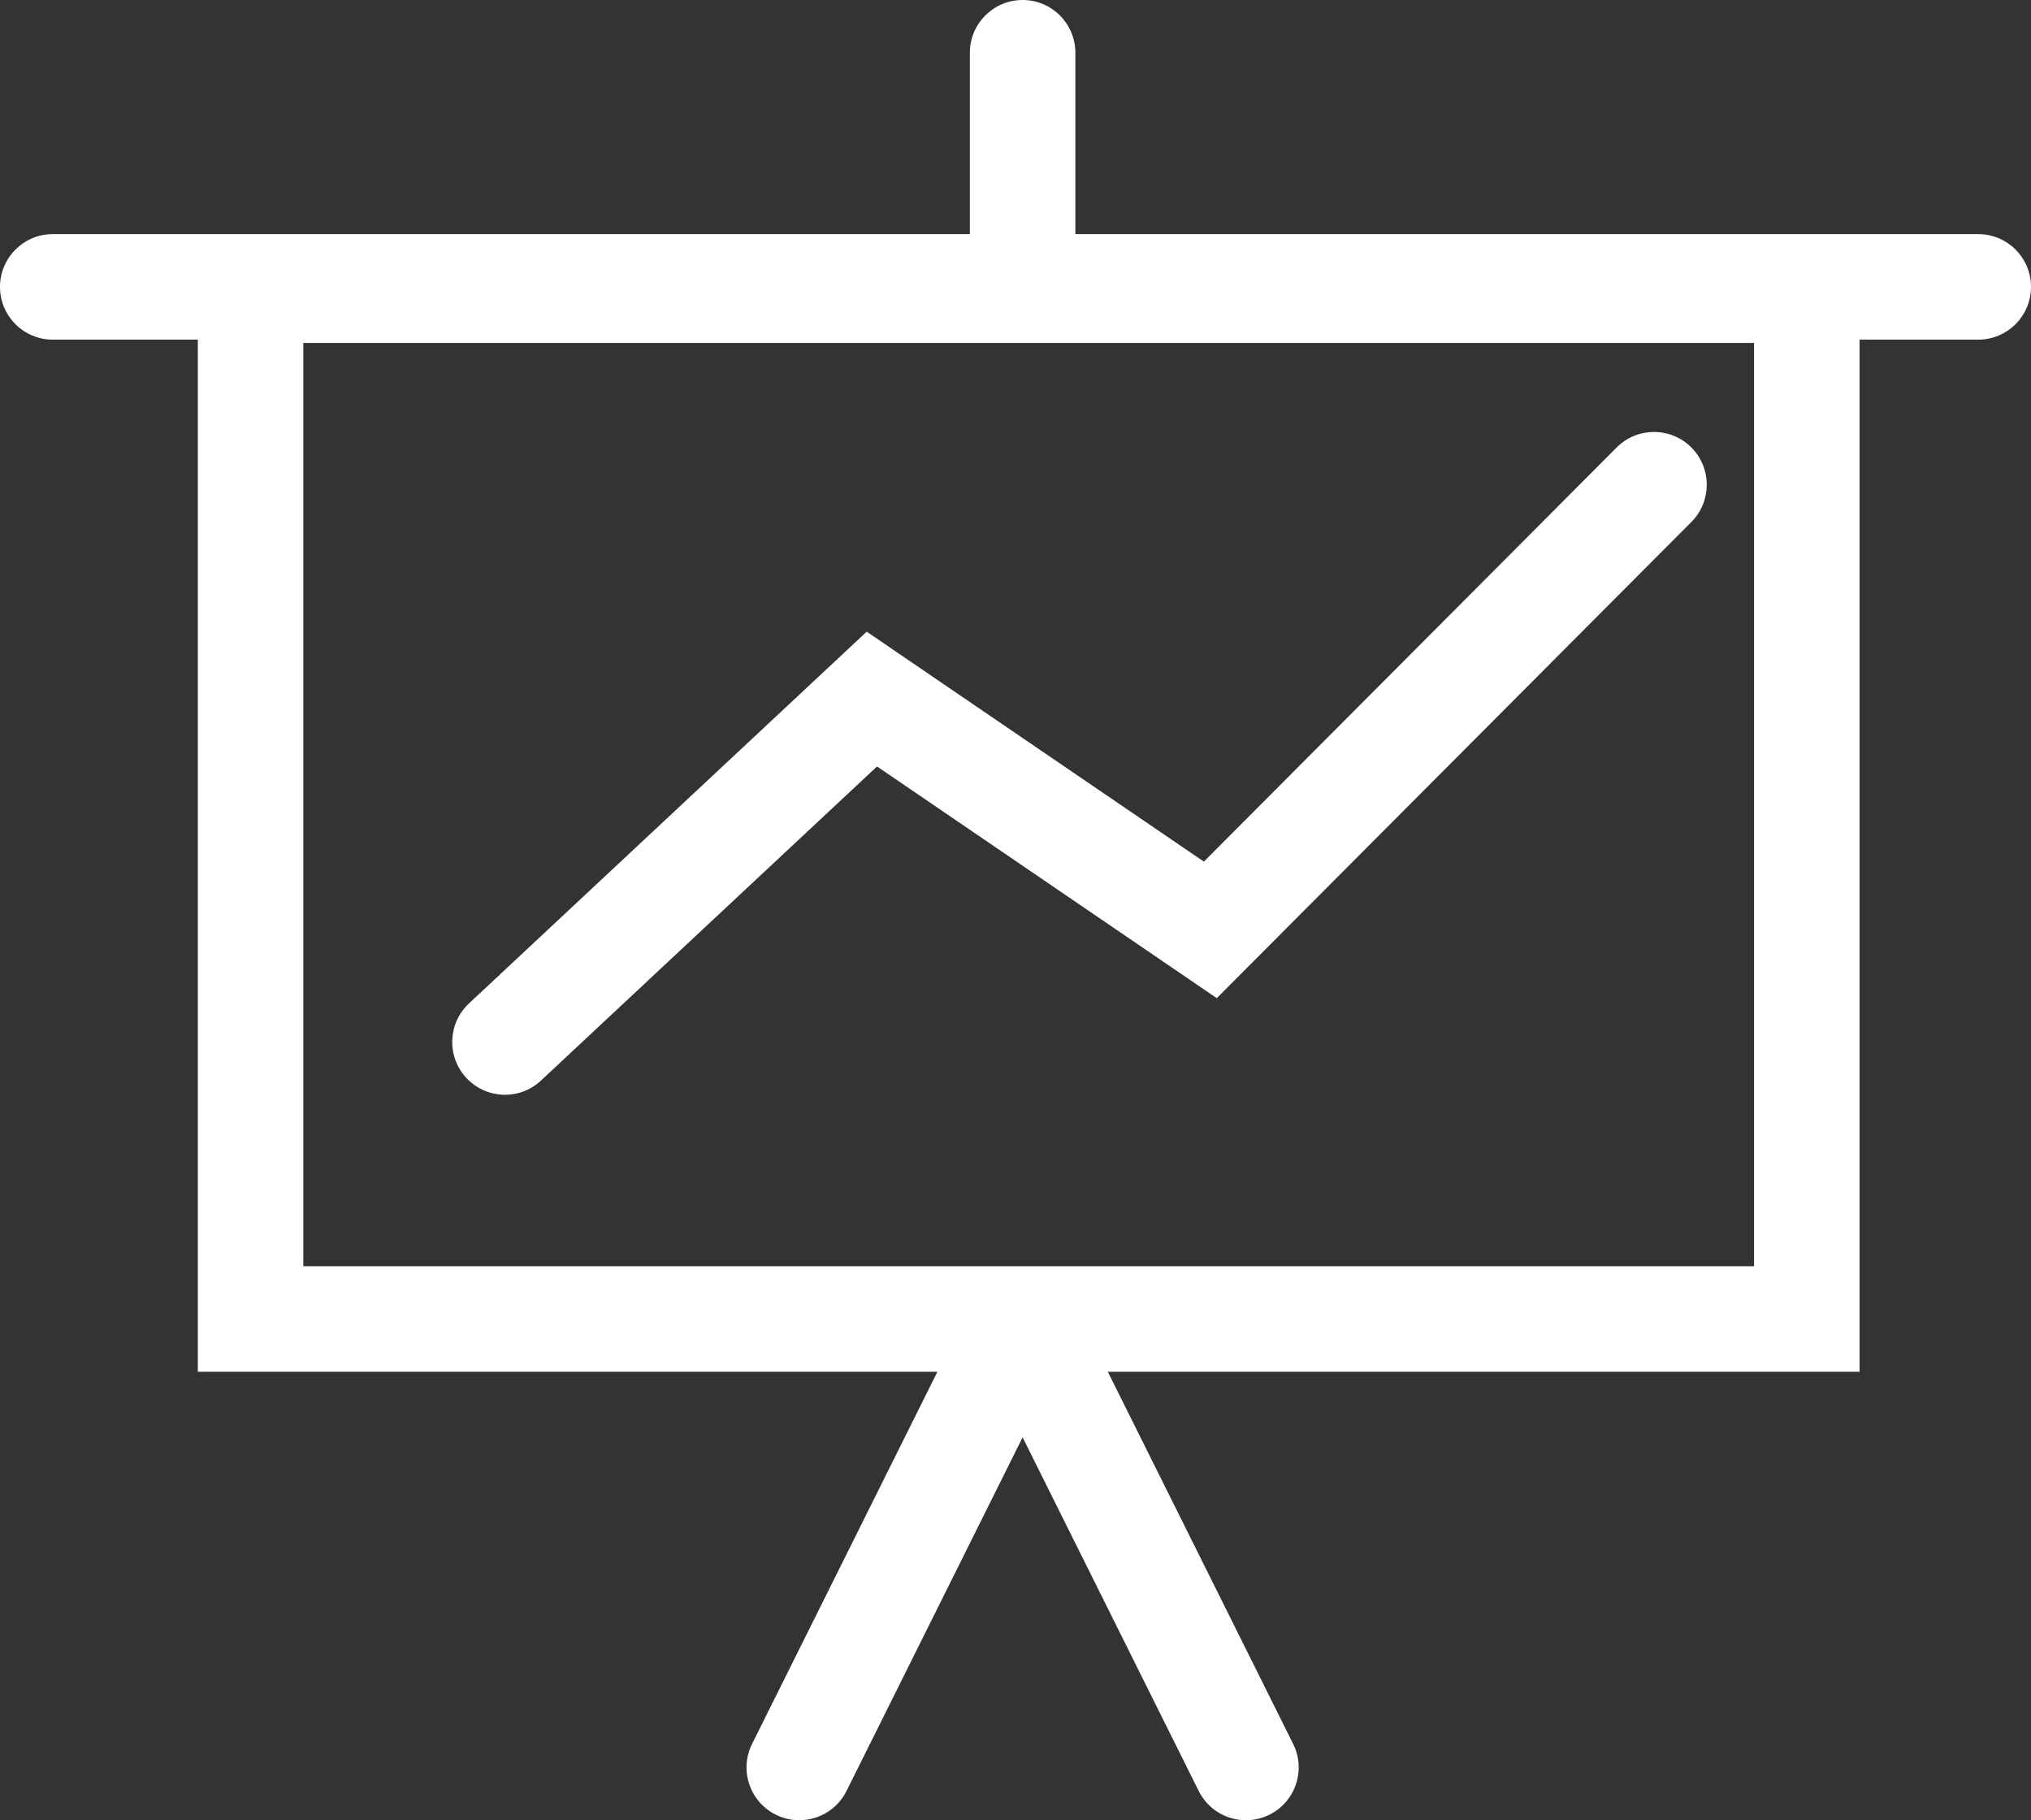 <svg width="308" height="276" viewBox="0 0 308 276" fill="none" xmlns="http://www.w3.org/2000/svg">
<rect x="0" y="0" width="308" height="276" fill="#333333" stroke="none"/>
<rect x="38" y="44" width="236" height="156" stroke="white" stroke-width="16"/>
<path d="M8 35.5C3.582 35.5 0 39.082 0 43.5C0 47.918 3.582 51.5 8 51.5V43.5V35.5ZM300 51.5C304.418 51.5 308 47.918 308 43.5C308 39.082 304.418 35.5 300 35.5V43.5V51.5ZM155.078 200L162.239 196.434H147.917L155.078 200ZM114.051 264.434C112.081 268.388 113.69 273.191 117.645 275.161C121.6 277.131 126.403 275.521 128.373 271.566L121.212 268L114.051 264.434ZM181.784 271.566C183.754 275.521 188.556 277.131 192.511 275.161C196.466 273.191 198.076 268.388 196.106 264.434L188.945 268L181.784 271.566ZM163.078 8C163.078 3.582 159.497 0 155.078 0C150.66 0 147.078 3.582 147.078 8H155.078H163.078ZM71.117 152.155C67.889 155.172 67.717 160.234 70.734 163.462C73.751 166.69 78.814 166.862 82.041 163.845L76.579 158L71.117 152.155ZM132.219 106L136.726 99.391L131.435 95.783L126.756 100.155L132.219 106ZM183.545 141L179.038 147.61L184.524 151.35L189.211 146.648L183.545 141ZM256.496 79.148C259.615 76.019 259.607 70.953 256.478 67.834C253.349 64.715 248.283 64.723 245.164 67.852L250.83 73.5L256.496 79.148ZM155.078 200L147.917 196.434L114.051 264.434L121.212 268L128.373 271.566L162.239 203.566L155.078 200ZM155.078 200L147.917 203.566L181.784 271.566L188.945 268L196.106 264.434L162.239 196.434L155.078 200ZM8 43.5V51.5H155.078V43.5V35.5H8V43.5ZM155.078 43.5V51.5H300V43.5V35.5H155.078V43.5ZM155.078 43.5H163.078V8H155.078H147.078V43.5H155.078ZM76.579 158L82.041 163.845L137.681 111.845L132.219 106L126.756 100.155L71.117 152.155L76.579 158ZM132.219 106L127.712 112.61L179.038 147.61L183.545 141L188.052 134.39L136.726 99.391L132.219 106ZM183.545 141L189.211 146.648L256.496 79.148L250.83 73.5L245.164 67.852L177.879 135.352L183.545 141Z" fill="white"/>
</svg>
